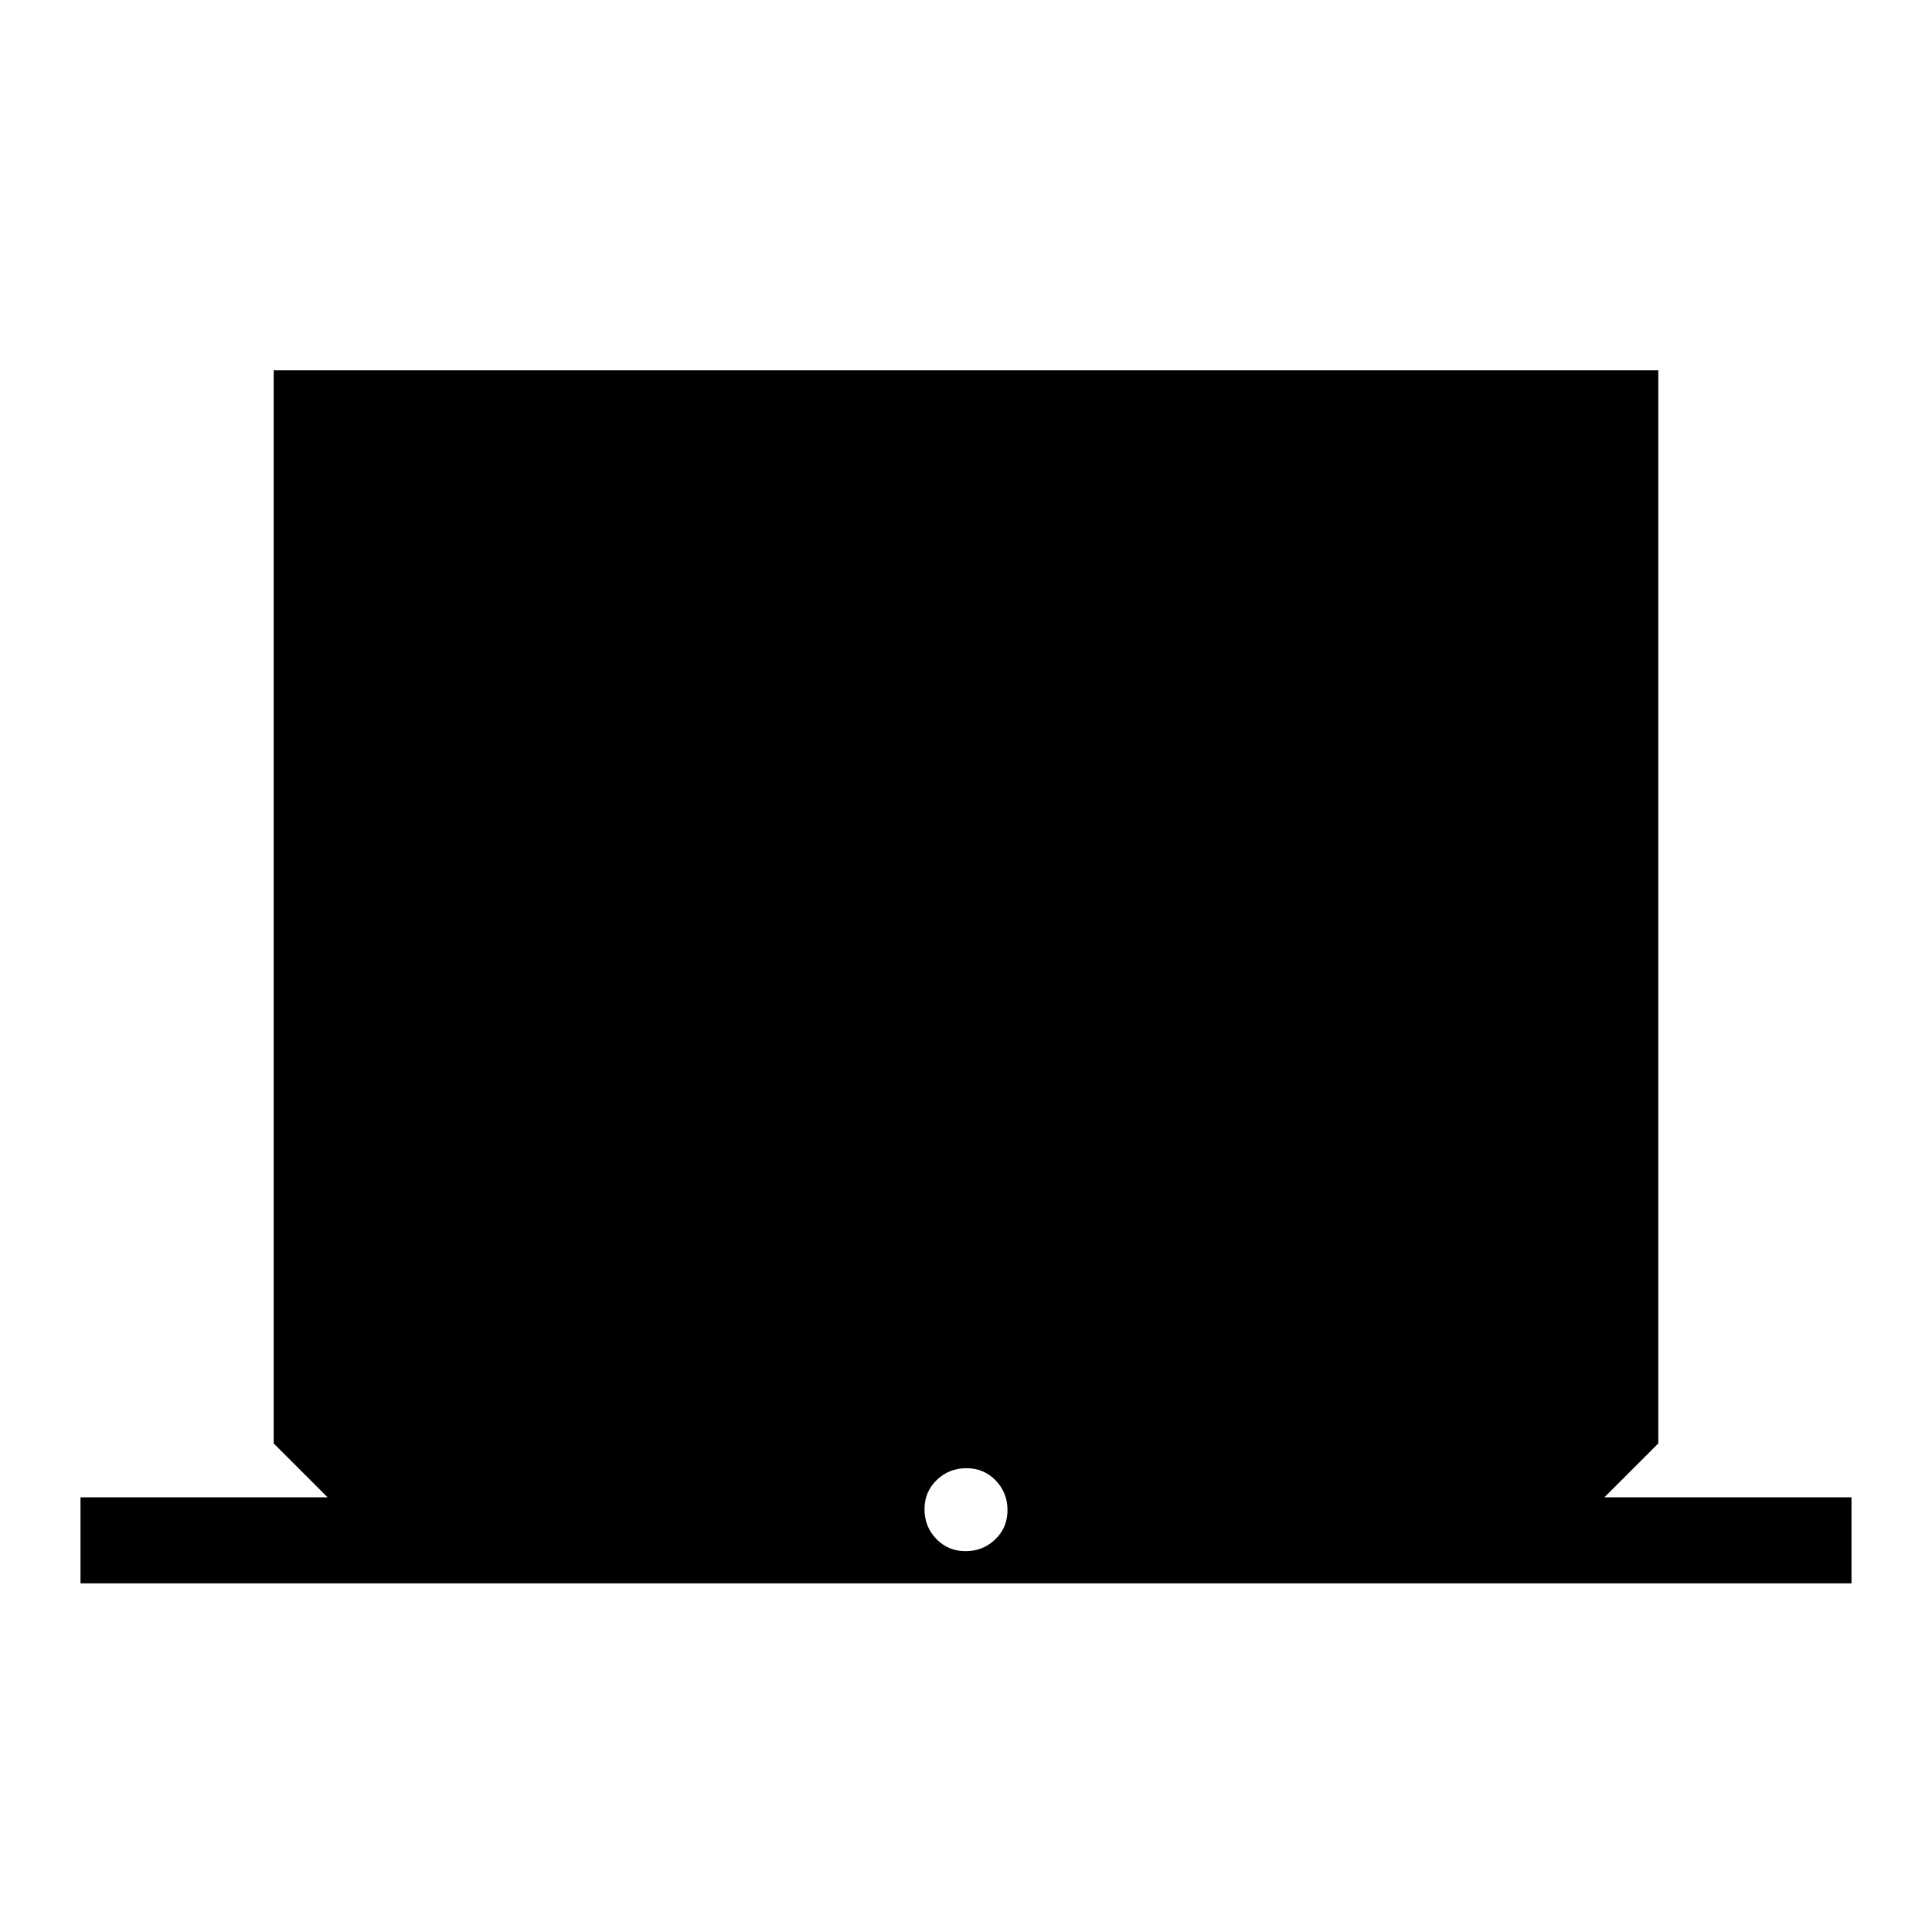 <svg xmlns="http://www.w3.org/2000/svg" height="20" viewBox="0 -960 960 960" width="20"><path d="M40-173.23V-216h122.77L136-242.77V-776h688v533.23L797.23-216H920v42.77H40Zm439.79-16q8.67 0 14.75-5.87 6.08-5.86 6.08-14.54 0-8.67-5.87-14.74-5.87-6.08-14.54-6.08-8.67 0-14.75 5.86-6.08 5.87-6.08 14.54 0 8.68 5.87 14.75 5.87 6.08 14.54 6.08Z"/></svg>